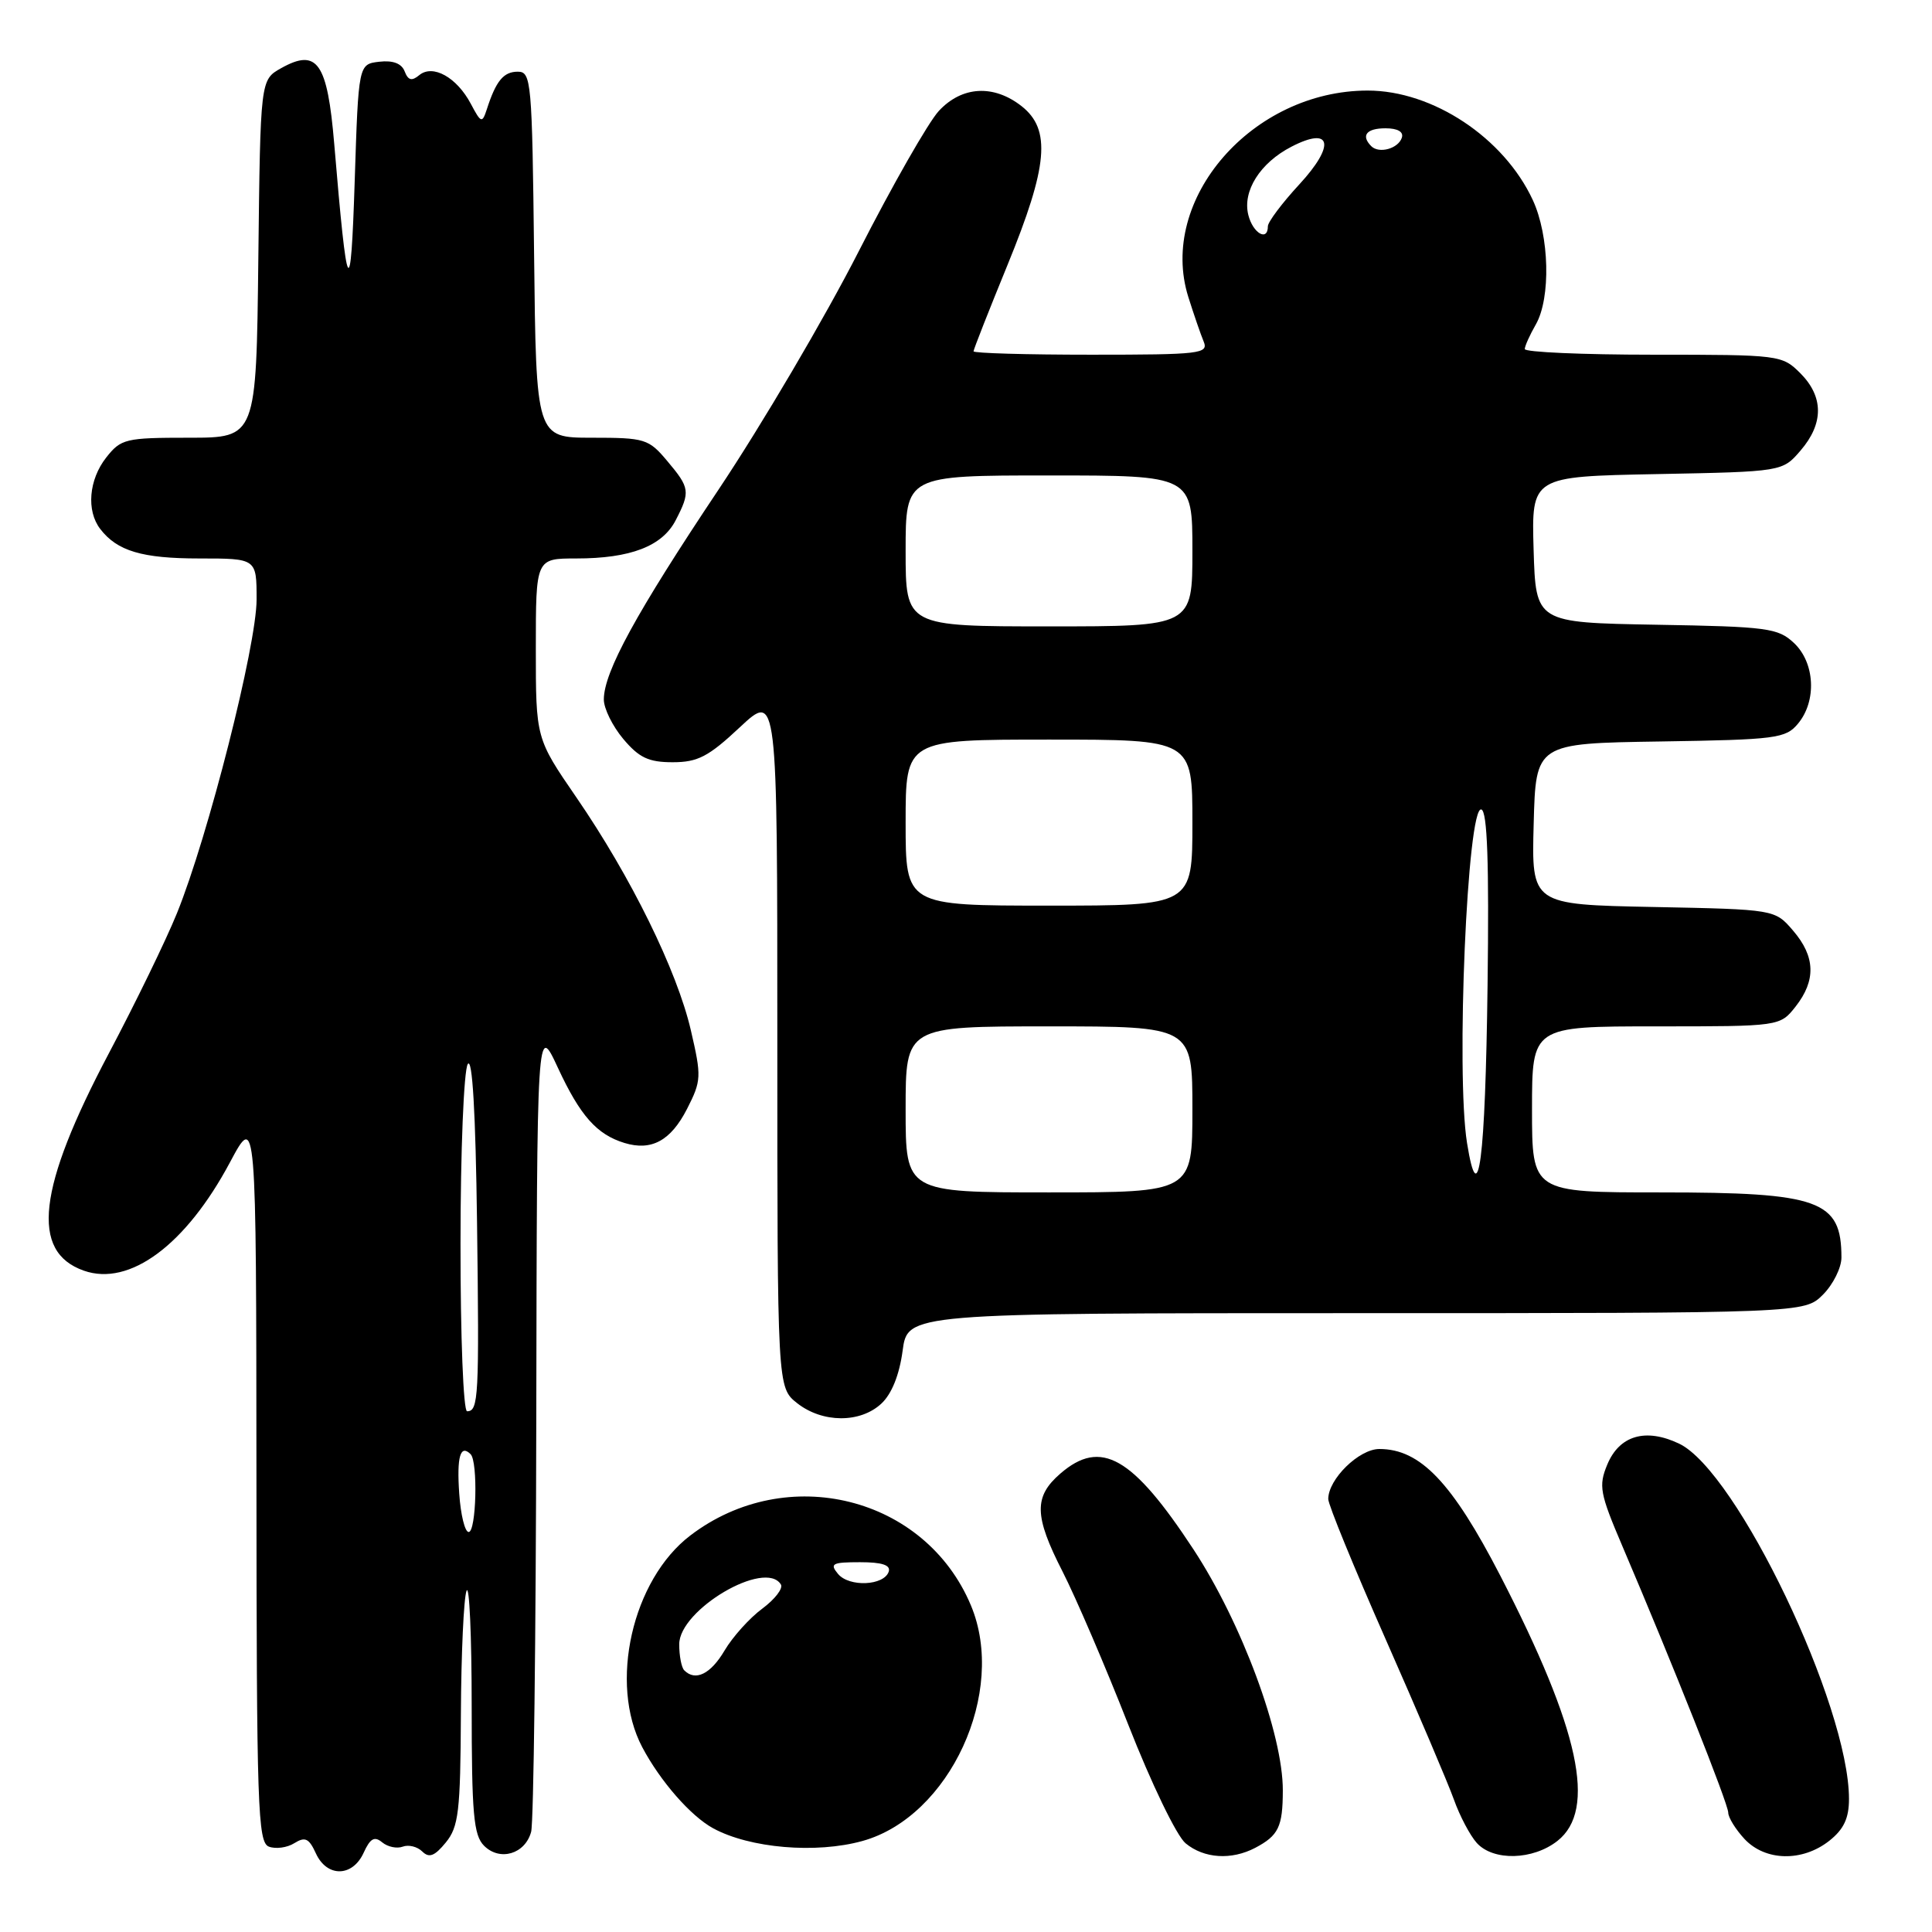 <?xml version="1.0" encoding="UTF-8" standalone="no"?>
<!DOCTYPE svg PUBLIC "-//W3C//DTD SVG 1.1//EN" "http://www.w3.org/Graphics/SVG/1.1/DTD/svg11.dtd" >
<svg xmlns="http://www.w3.org/2000/svg" xmlns:xlink="http://www.w3.org/1999/xlink" version="1.1" viewBox="0 0 256 256">
 <g >
 <path fill="currentColor"
d=" M 48.18 245.51 C 49.05 243.59 49.62 243.27 50.64 244.12 C 51.38 244.73 52.60 244.98 53.37 244.69 C 54.13 244.40 55.29 244.68 55.95 245.33 C 56.86 246.23 57.59 245.95 59.07 244.14 C 60.77 242.06 61.01 240.05 61.07 227.14 C 61.11 219.09 61.45 211.73 61.82 210.79 C 62.19 209.85 62.50 216.69 62.50 226.00 C 62.50 240.35 62.75 243.18 64.14 244.57 C 66.24 246.67 69.59 245.67 70.38 242.72 C 70.71 241.50 71.01 216.88 71.06 188.00 C 71.15 135.50 71.15 135.50 73.93 141.50 C 76.88 147.85 79.08 150.33 82.75 151.45 C 86.33 152.54 88.88 151.15 91.04 146.93 C 92.94 143.20 92.97 142.66 91.54 136.51 C 89.71 128.61 83.60 116.18 76.38 105.67 C 71.00 97.84 71.00 97.84 71.00 85.92 C 71.00 74.00 71.00 74.00 76.35 74.00 C 83.54 74.00 87.75 72.38 89.53 68.94 C 91.49 65.15 91.42 64.65 88.41 61.08 C 85.95 58.15 85.46 58.00 78.43 58.00 C 71.04 58.00 71.04 58.00 70.77 33.75 C 70.51 10.73 70.40 9.50 68.61 9.50 C 66.72 9.50 65.72 10.71 64.50 14.50 C 63.89 16.36 63.74 16.31 62.40 13.78 C 60.53 10.24 57.35 8.47 55.55 9.96 C 54.56 10.78 54.08 10.65 53.62 9.46 C 53.22 8.41 52.07 7.97 50.26 8.18 C 47.50 8.50 47.50 8.50 47.00 24.00 C 46.47 40.45 46.01 39.62 44.29 19.10 C 43.38 8.26 42.04 6.35 37.24 9.04 C 34.50 10.58 34.50 10.58 34.23 34.29 C 33.96 58.00 33.96 58.00 25.05 58.00 C 16.62 58.00 16.03 58.14 14.07 60.63 C 11.77 63.56 11.42 67.67 13.28 70.09 C 15.53 73.02 18.83 74.00 26.43 74.00 C 34.00 74.00 34.00 74.00 34.00 79.43 C 34.00 85.53 27.58 110.81 23.45 121.00 C 22.00 124.58 17.94 132.92 14.44 139.54 C 4.97 157.45 4.00 165.87 11.11 168.37 C 17.17 170.50 24.63 164.97 30.48 154.00 C 33.95 147.50 33.95 147.50 33.98 195.78 C 34.00 239.50 34.15 244.12 35.63 244.69 C 36.53 245.03 38.05 244.83 39.00 244.23 C 40.43 243.34 40.94 243.58 41.85 245.57 C 43.31 248.78 46.70 248.74 48.18 245.51 Z  M 166.32 244.85 C 169.41 243.22 169.97 242.07 169.98 237.26 C 170.01 229.82 164.53 215.03 158.14 205.30 C 150.06 192.99 145.88 190.61 140.51 195.25 C 136.97 198.31 137.02 200.86 140.79 208.23 C 142.55 211.68 146.47 220.80 149.49 228.50 C 152.56 236.33 155.91 243.27 157.10 244.25 C 159.55 246.27 163.17 246.50 166.32 244.85 Z  M 206.37 243.93 C 211.60 239.81 209.32 229.20 198.81 208.81 C 192.41 196.42 188.20 192.00 182.77 192.00 C 180.08 192.00 176.00 195.99 176.00 198.63 C 176.00 199.38 179.43 207.75 183.62 217.24 C 187.81 226.73 191.87 236.28 192.65 238.45 C 193.42 240.62 194.79 243.21 195.68 244.20 C 197.87 246.62 203.11 246.49 206.37 243.93 Z  M 242.37 243.93 C 244.31 242.40 245.00 240.94 245.00 238.37 C 245.00 225.99 230.16 194.95 222.49 191.29 C 218.06 189.18 214.57 190.20 212.97 194.07 C 211.80 196.89 211.99 197.88 214.96 204.84 C 221.61 220.42 229.00 239.02 229.00 240.18 C 229.00 240.83 229.98 242.41 231.17 243.69 C 233.93 246.62 238.81 246.72 242.37 243.93 Z  M 114.28 243.94 C 125.84 240.73 133.46 224.19 128.65 212.72 C 122.60 198.28 104.25 193.71 91.47 203.46 C 83.77 209.33 80.65 223.07 85.10 231.51 C 87.48 236.01 91.52 240.64 94.50 242.26 C 99.36 244.90 108.12 245.65 114.28 243.94 Z  M 116.78 185.99 C 118.16 184.71 119.17 182.18 119.60 178.99 C 120.26 174.00 120.26 174.00 179.67 174.00 C 239.09 174.00 239.09 174.00 241.55 171.55 C 242.90 170.20 244.00 167.98 244.00 166.63 C 244.00 159.04 241.11 158.00 220.05 158.00 C 203.00 158.00 203.00 158.00 203.00 147.00 C 203.00 136.00 203.00 136.00 219.43 136.00 C 235.85 136.00 235.85 136.00 237.93 133.37 C 240.65 129.90 240.55 126.75 237.59 123.31 C 235.18 120.50 235.18 120.50 219.06 120.18 C 202.93 119.86 202.93 119.86 203.22 109.18 C 203.50 98.50 203.50 98.50 220.00 98.25 C 235.39 98.01 236.62 97.85 238.25 95.88 C 240.75 92.88 240.49 87.81 237.71 85.20 C 235.60 83.22 234.21 83.03 219.46 82.78 C 203.50 82.50 203.50 82.50 203.21 72.82 C 202.93 63.14 202.93 63.14 219.55 62.82 C 236.18 62.50 236.18 62.50 238.59 59.69 C 241.67 56.11 241.65 52.56 238.55 49.45 C 236.13 47.04 235.81 47.00 219.05 47.00 C 209.67 47.00 202.02 46.66 202.04 46.25 C 202.05 45.84 202.71 44.38 203.50 43.00 C 205.51 39.49 205.31 31.26 203.10 26.50 C 199.27 18.25 189.85 12.00 181.23 12.00 C 165.93 12.00 153.40 26.42 157.46 39.36 C 158.18 41.64 159.09 44.29 159.49 45.25 C 160.16 46.87 159.08 47.00 144.61 47.00 C 136.02 47.00 129.00 46.80 129.00 46.55 C 129.00 46.30 131.03 41.15 133.50 35.11 C 138.87 21.99 139.30 17.17 135.37 14.07 C 131.66 11.16 127.46 11.40 124.40 14.70 C 123.02 16.19 118.24 24.56 113.78 33.31 C 109.32 42.06 100.97 56.25 95.22 64.86 C 84.29 81.22 80.03 89.02 80.01 92.67 C 80.00 93.87 81.17 96.23 82.59 97.92 C 84.68 100.40 85.94 101.00 89.13 101.00 C 92.46 101.00 93.88 100.26 98.04 96.36 C 103.00 91.73 103.00 91.73 103.00 137.79 C 103.00 183.85 103.00 183.85 105.63 185.93 C 108.99 188.57 113.98 188.59 116.78 185.99 Z  M 60.85 197.90 C 60.51 193.01 61.00 191.33 62.36 192.69 C 63.35 193.69 63.11 203.00 62.10 203.00 C 61.60 203.00 61.04 200.71 60.85 197.90 Z  M 61.02 164.75 C 61.02 152.51 61.46 141.83 61.98 141.00 C 62.59 140.03 63.02 147.36 63.21 162.00 C 63.51 185.17 63.41 187.00 61.89 187.00 C 61.40 187.00 61.01 177.15 61.02 164.75 Z  M 90.67 221.33 C 90.30 220.97 90.00 219.41 90.00 217.88 C 90.00 213.29 101.39 206.58 103.47 209.95 C 103.79 210.47 102.68 211.91 101.01 213.15 C 99.33 214.39 97.08 216.89 96.01 218.70 C 94.17 221.82 92.15 222.82 90.67 221.33 Z  M 111.04 208.55 C 109.91 207.19 110.27 207.00 113.96 207.00 C 116.88 207.00 118.04 207.38 117.76 208.25 C 117.14 210.12 112.52 210.33 111.04 208.55 Z  M 120.00 147.00 C 120.00 136.00 120.00 136.00 139.00 136.00 C 158.00 136.00 158.00 136.00 158.00 147.00 C 158.00 158.00 158.00 158.00 139.00 158.00 C 120.00 158.00 120.00 158.00 120.00 147.00 Z  M 194.39 151.46 C 192.90 142.21 194.43 106.64 196.29 107.26 C 197.08 107.53 197.32 114.32 197.11 130.57 C 196.81 153.84 195.90 160.85 194.39 151.46 Z  M 120.00 109.00 C 120.00 98.00 120.00 98.00 139.00 98.00 C 158.00 98.00 158.00 98.00 158.00 109.00 C 158.00 120.00 158.00 120.00 139.00 120.00 C 120.00 120.00 120.00 120.00 120.00 109.00 Z  M 120.00 73.00 C 120.00 63.00 120.00 63.00 139.00 63.00 C 158.00 63.00 158.00 63.00 158.00 73.00 C 158.00 83.00 158.00 83.00 139.00 83.00 C 120.00 83.00 120.00 83.00 120.00 73.00 Z  M 165.41 28.49 C 164.61 25.32 166.97 21.58 171.12 19.44 C 176.45 16.68 176.98 19.22 172.16 24.44 C 169.87 26.92 168.00 29.42 168.00 29.98 C 168.00 32.05 166.02 30.92 165.41 28.49 Z  M 181.70 19.37 C 180.30 17.96 181.06 17.00 183.58 17.00 C 185.21 17.00 186.01 17.47 185.75 18.25 C 185.27 19.70 182.73 20.40 181.70 19.37 Z "/>
</g>
</svg>